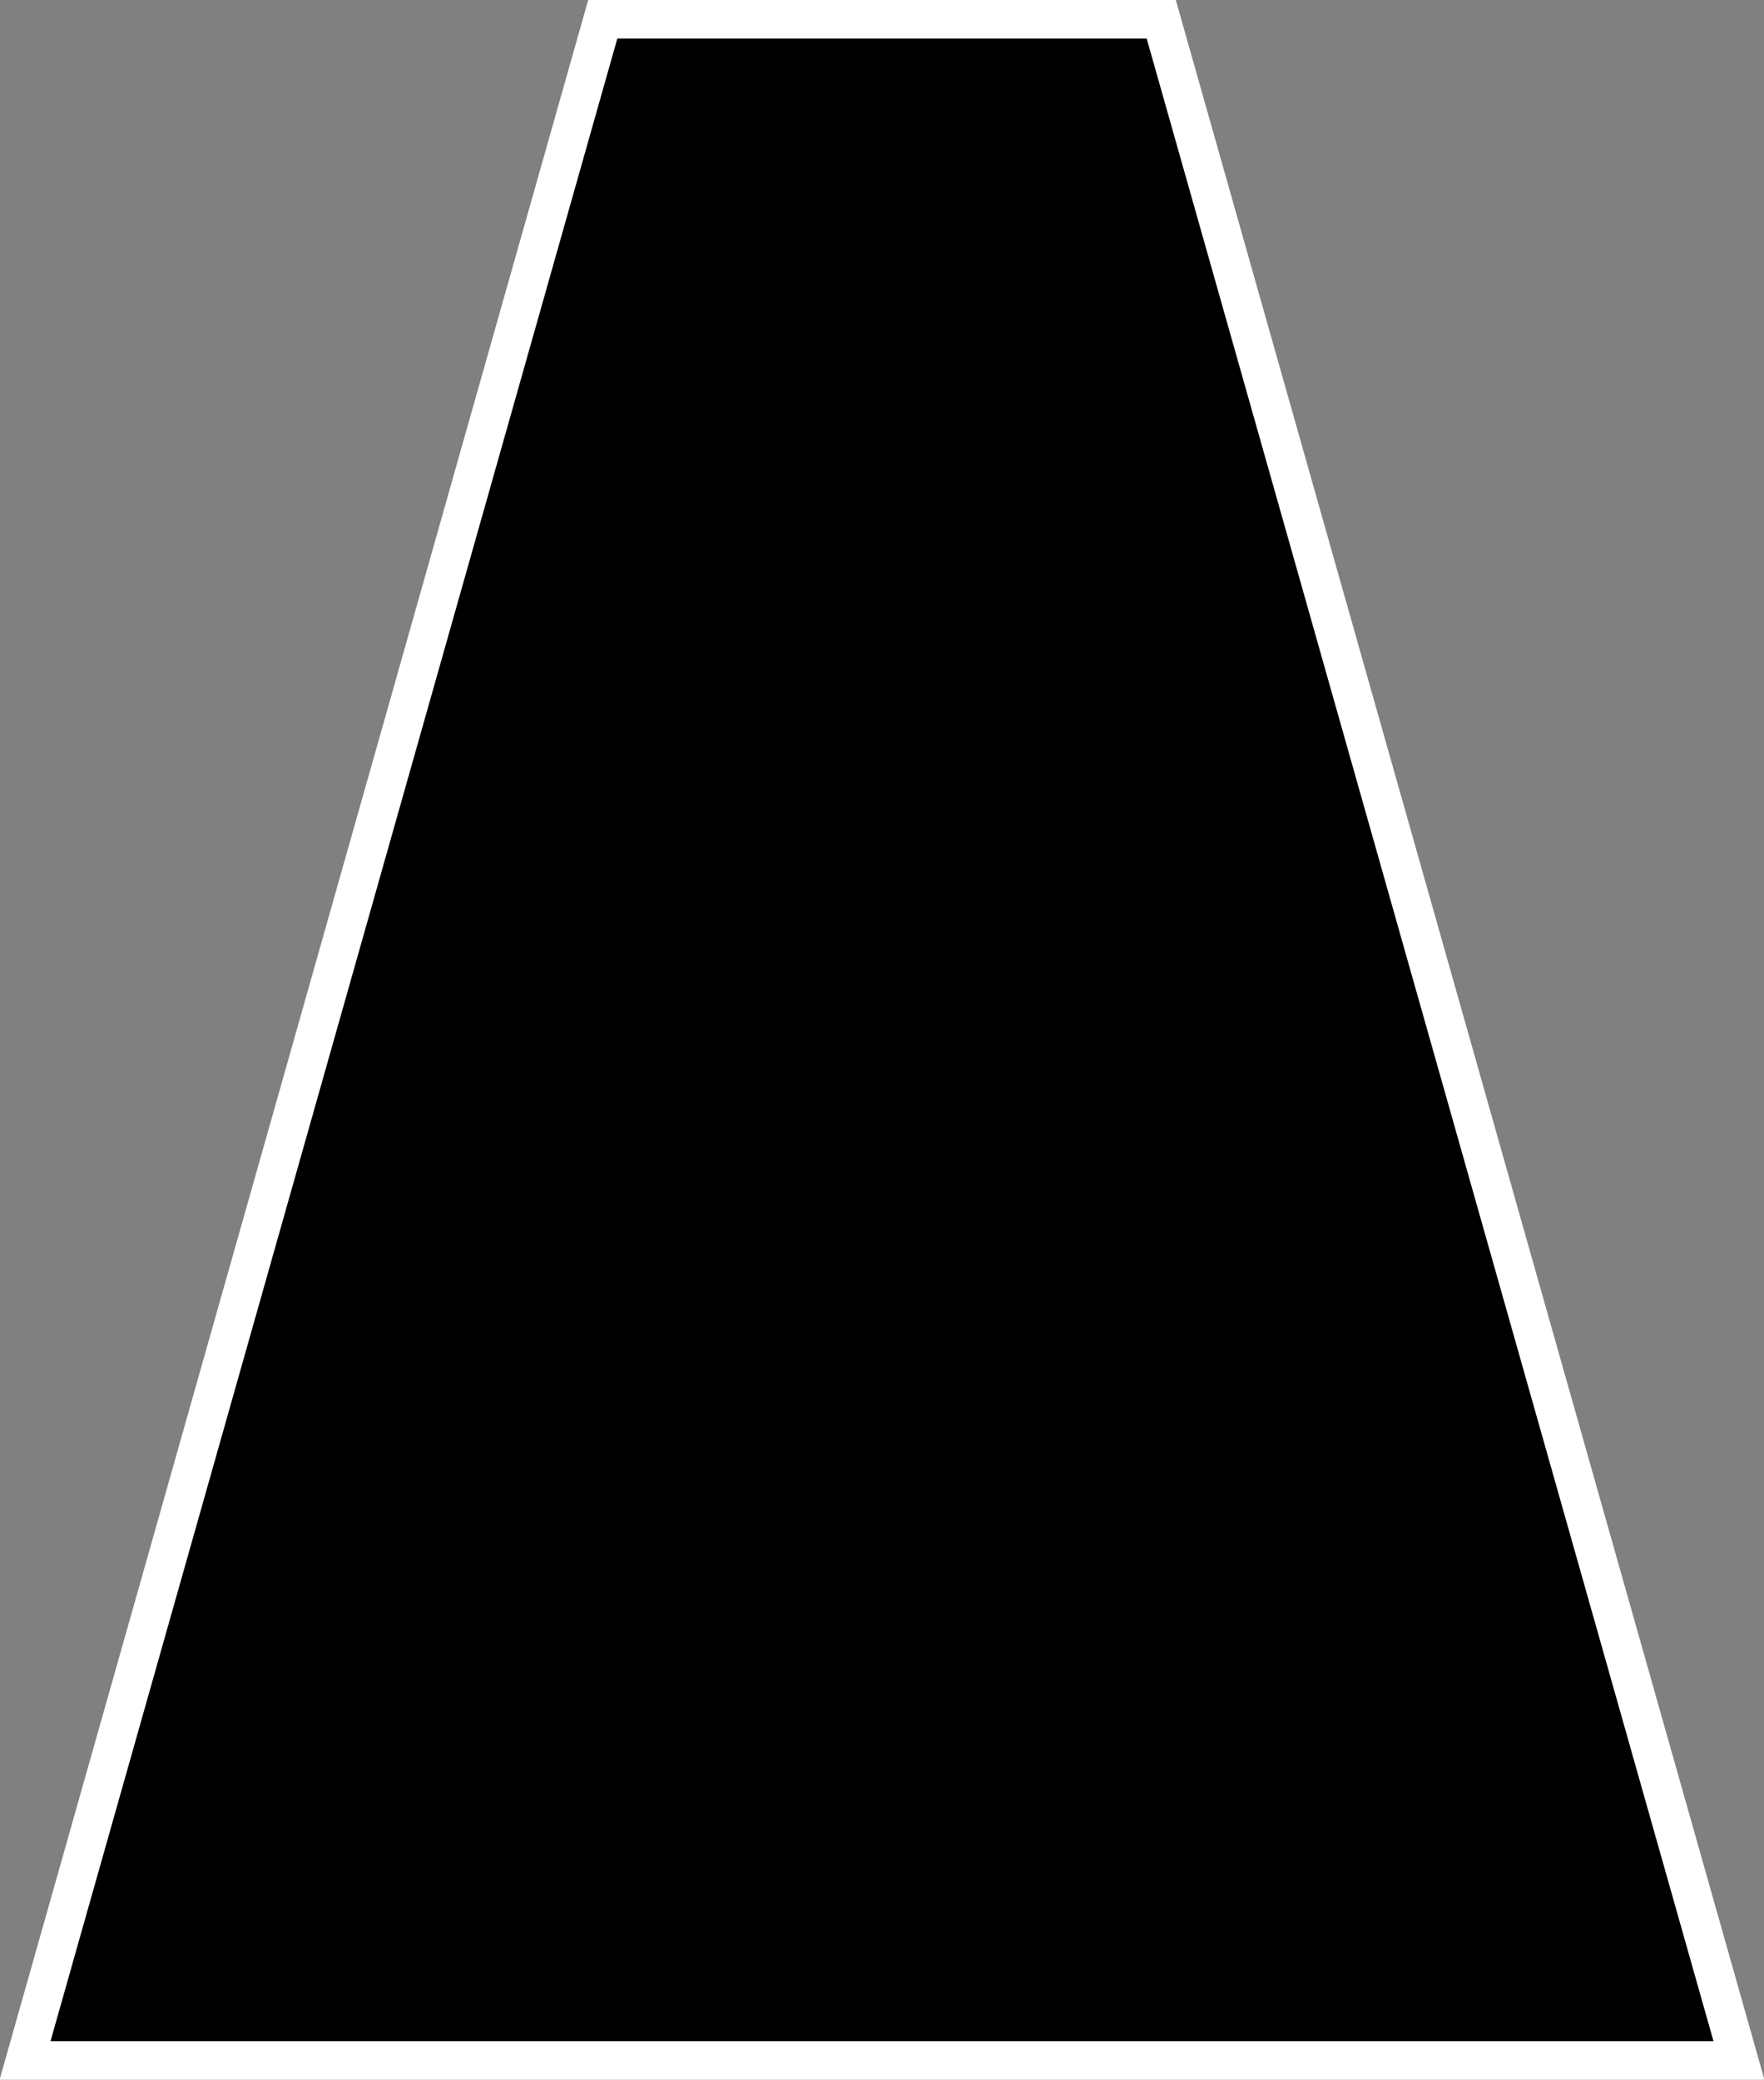 <?xml version="1.0" encoding="utf-8"?>
<!-- Generator: Adobe Illustrator 23.0.2, SVG Export Plug-In . SVG Version: 6.00 Build 0)  -->
<svg version="1.1" id="Layer_1" xmlns="http://www.w3.org/2000/svg" xmlns:xlink="http://www.w3.org/1999/xlink" x="0px" y="0px"
	 viewBox="0 0 91.6 108" style="enable-background:new 0 0 91.6 108;" xml:space="preserve">
<rect x="0" y="0" width="91.6" height="108" fill="#808080" stroke="none"/>
<style type="text/css">
	.st0{stroke:#FFFFFF;stroke-width:2;stroke-miterlimit:10;}
</style>
<polygon class="st0" points="39.3,1 60.3,1 90.3,107 1.3,107 31.3,1 52.3,1 "/>
</svg>
